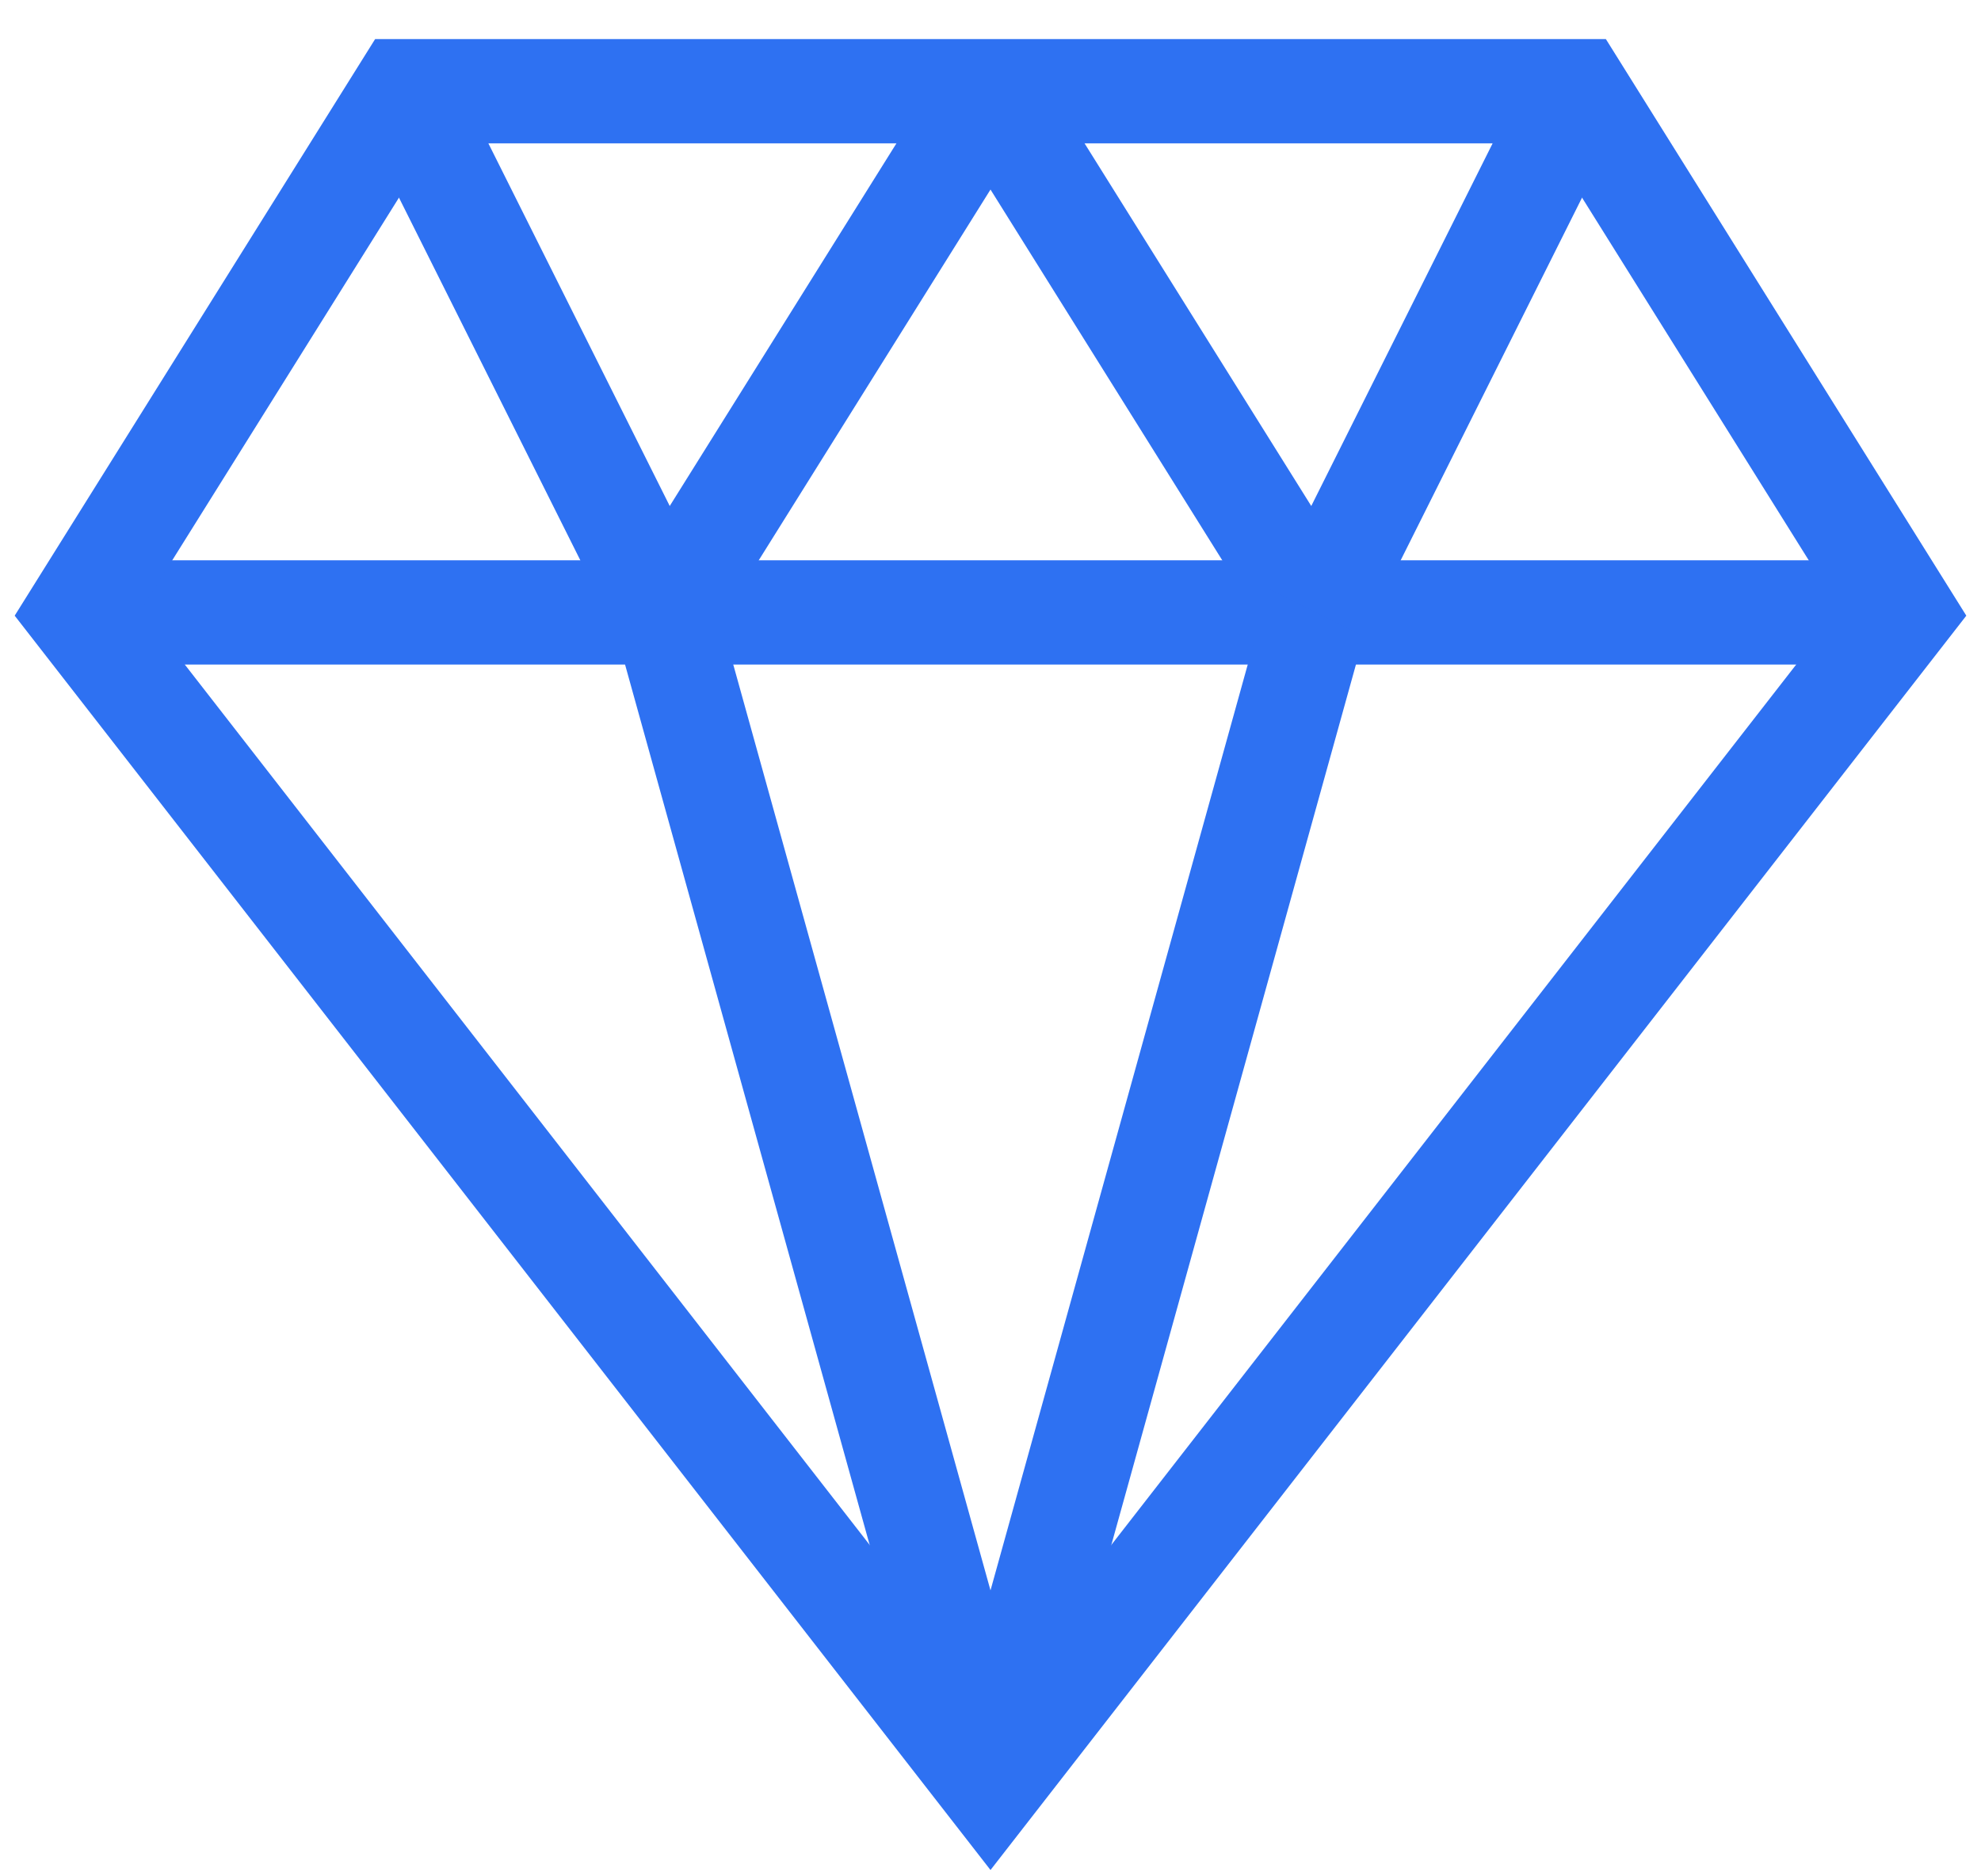 <svg width="38" height="36" viewBox="0 0 38 36" fill="none" xmlns="http://www.w3.org/2000/svg">
<path d="M1.5 11.75H36.5" stroke="#2E71F2" stroke-width="2" stroke-miterlimit="10"/>
<path d="M19 34.25L25.25 11.75L19 1.75" stroke="#2E71F2" stroke-width="2" stroke-miterlimit="10"/>
<path d="M19 1.75L12.75 11.75L19 34.25" stroke="#2E71F2" stroke-width="2" stroke-miterlimit="10"/>
<path d="M7.75 1.75L12.75 11.75" stroke="#2E71F2" stroke-width="2" stroke-miterlimit="10"/>
<path d="M30.25 1.75L25.25 11.75" stroke="#2E71F2" stroke-width="2" stroke-miterlimit="10"/>
<path d="M36.5 11.75L19 34.25L1.5 11.75L7.75 1.75H30.25L36.5 11.75Z" stroke="#2E71F2" stroke-width="2" stroke-miterlimit="10" stroke-linecap="square"/>
</svg>
